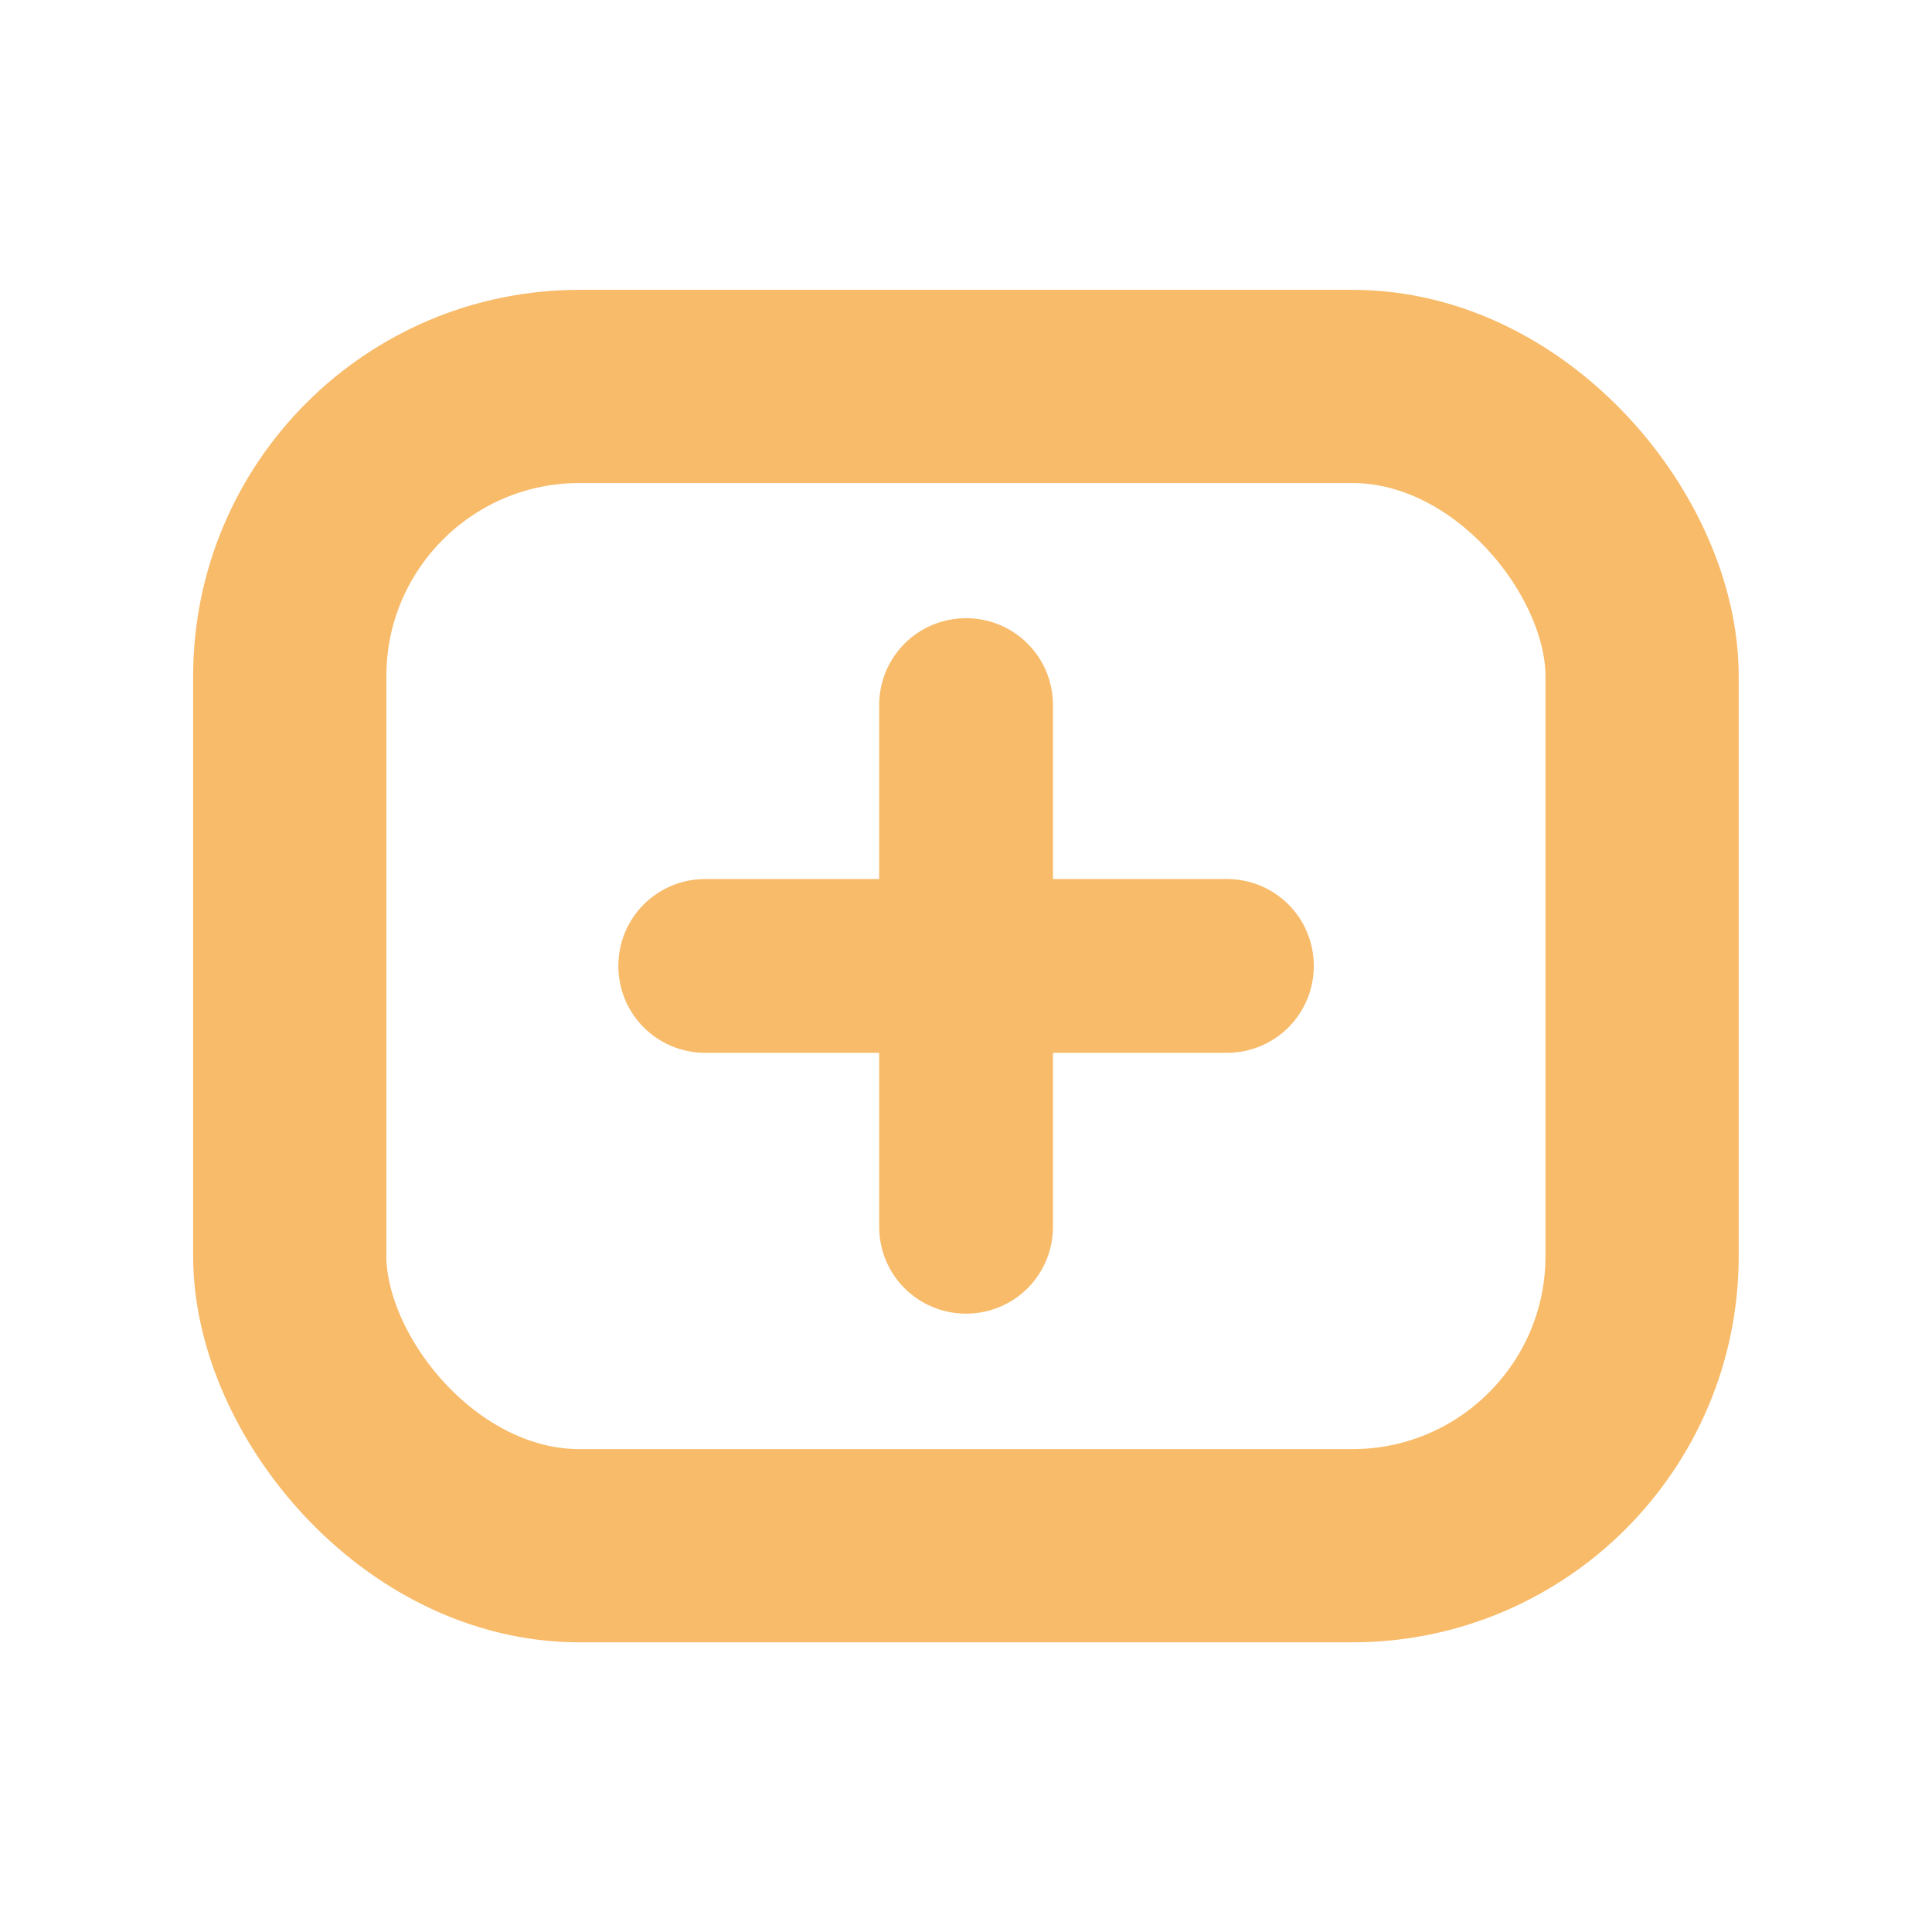 <?xml version="1.0" encoding="UTF-8" standalone="no"?>
<!-- Created with Inkscape (http://www.inkscape.org/) -->

<svg
   width="50"
   height="50"
   viewBox="0 0 13.229 13.229"
   version="1.1"
   id="svg1"
   inkscape:version="1.4 (86a8ad7, 2024-10-11)"
   sodipodi:docname="empty.svg"
   xmlns:inkscape="http://www.inkscape.org/namespaces/inkscape"
   xmlns:sodipodi="http://sodipodi.sourceforge.net/DTD/sodipodi-0.dtd"
   xmlns="http://www.w3.org/2000/svg"
   xmlns:svg="http://www.w3.org/2000/svg">
  <sodipodi:namedview
     id="namedview1"
     pagecolor="#222222"
     bordercolor="#aabbcc"
     borderopacity="1"
     inkscape:showpageshadow="0"
     inkscape:pageopacity="0"
     inkscape:pagecheckerboard="0"
     inkscape:deskcolor="#222222"
     inkscape:document-units="px"
     inkscape:zoom="7.790952"
     inkscape:cx="31.510912"
     inkscape:cy="33.821284"
     inkscape:window-width="1920"
     inkscape:window-height="991"
     inkscape:window-x="-9"
     inkscape:window-y="-9"
     inkscape:window-maximized="1"
     inkscape:current-layer="svg1" />
  <defs
     id="defs1" />
  <g
     inkscape:label="Layer 1"
     inkscape:groupmode="layer"
     id="layer1">
    <rect
       style="fill:none;stroke:#f8bb6a;stroke-width:1.323;stroke-linecap:round;stroke-linejoin:round;stroke-dasharray:none;stroke-opacity:1"
       id="rect1"
       width="9.26"
       height="7.938"
       x="1.984"
       y="2.646"
       ry="1.984" />
    <path
       d="m 6.615,4.233 c -0.33,0 -0.595,0.266 -0.595,0.595 v 1.191 h -1.191 c -0.33,0 -0.595,0.266 -0.595,0.595 0,0.33 0.266,0.595 0.595,0.595 h 1.191 v 1.191 c 0,0.33 0.266,0.595 0.595,0.595 0.33,0 0.595,-0.266 0.595,-0.595 v -1.191 h 1.191 c 0.33,0 0.595,-0.266 0.595,-0.595 0,-0.33 -0.266,-0.595 -0.595,-0.595 h -1.191 v -1.191 c 0,-0.33 -0.266,-0.595 -0.595,-0.595 z"
       style="stroke:#f8bb6a;stroke-width:0;stroke-linecap:round;stroke-linejoin:round;fill:#f8bb6a;fill-opacity:1"
       id="path3" />
  </g>
</svg>
